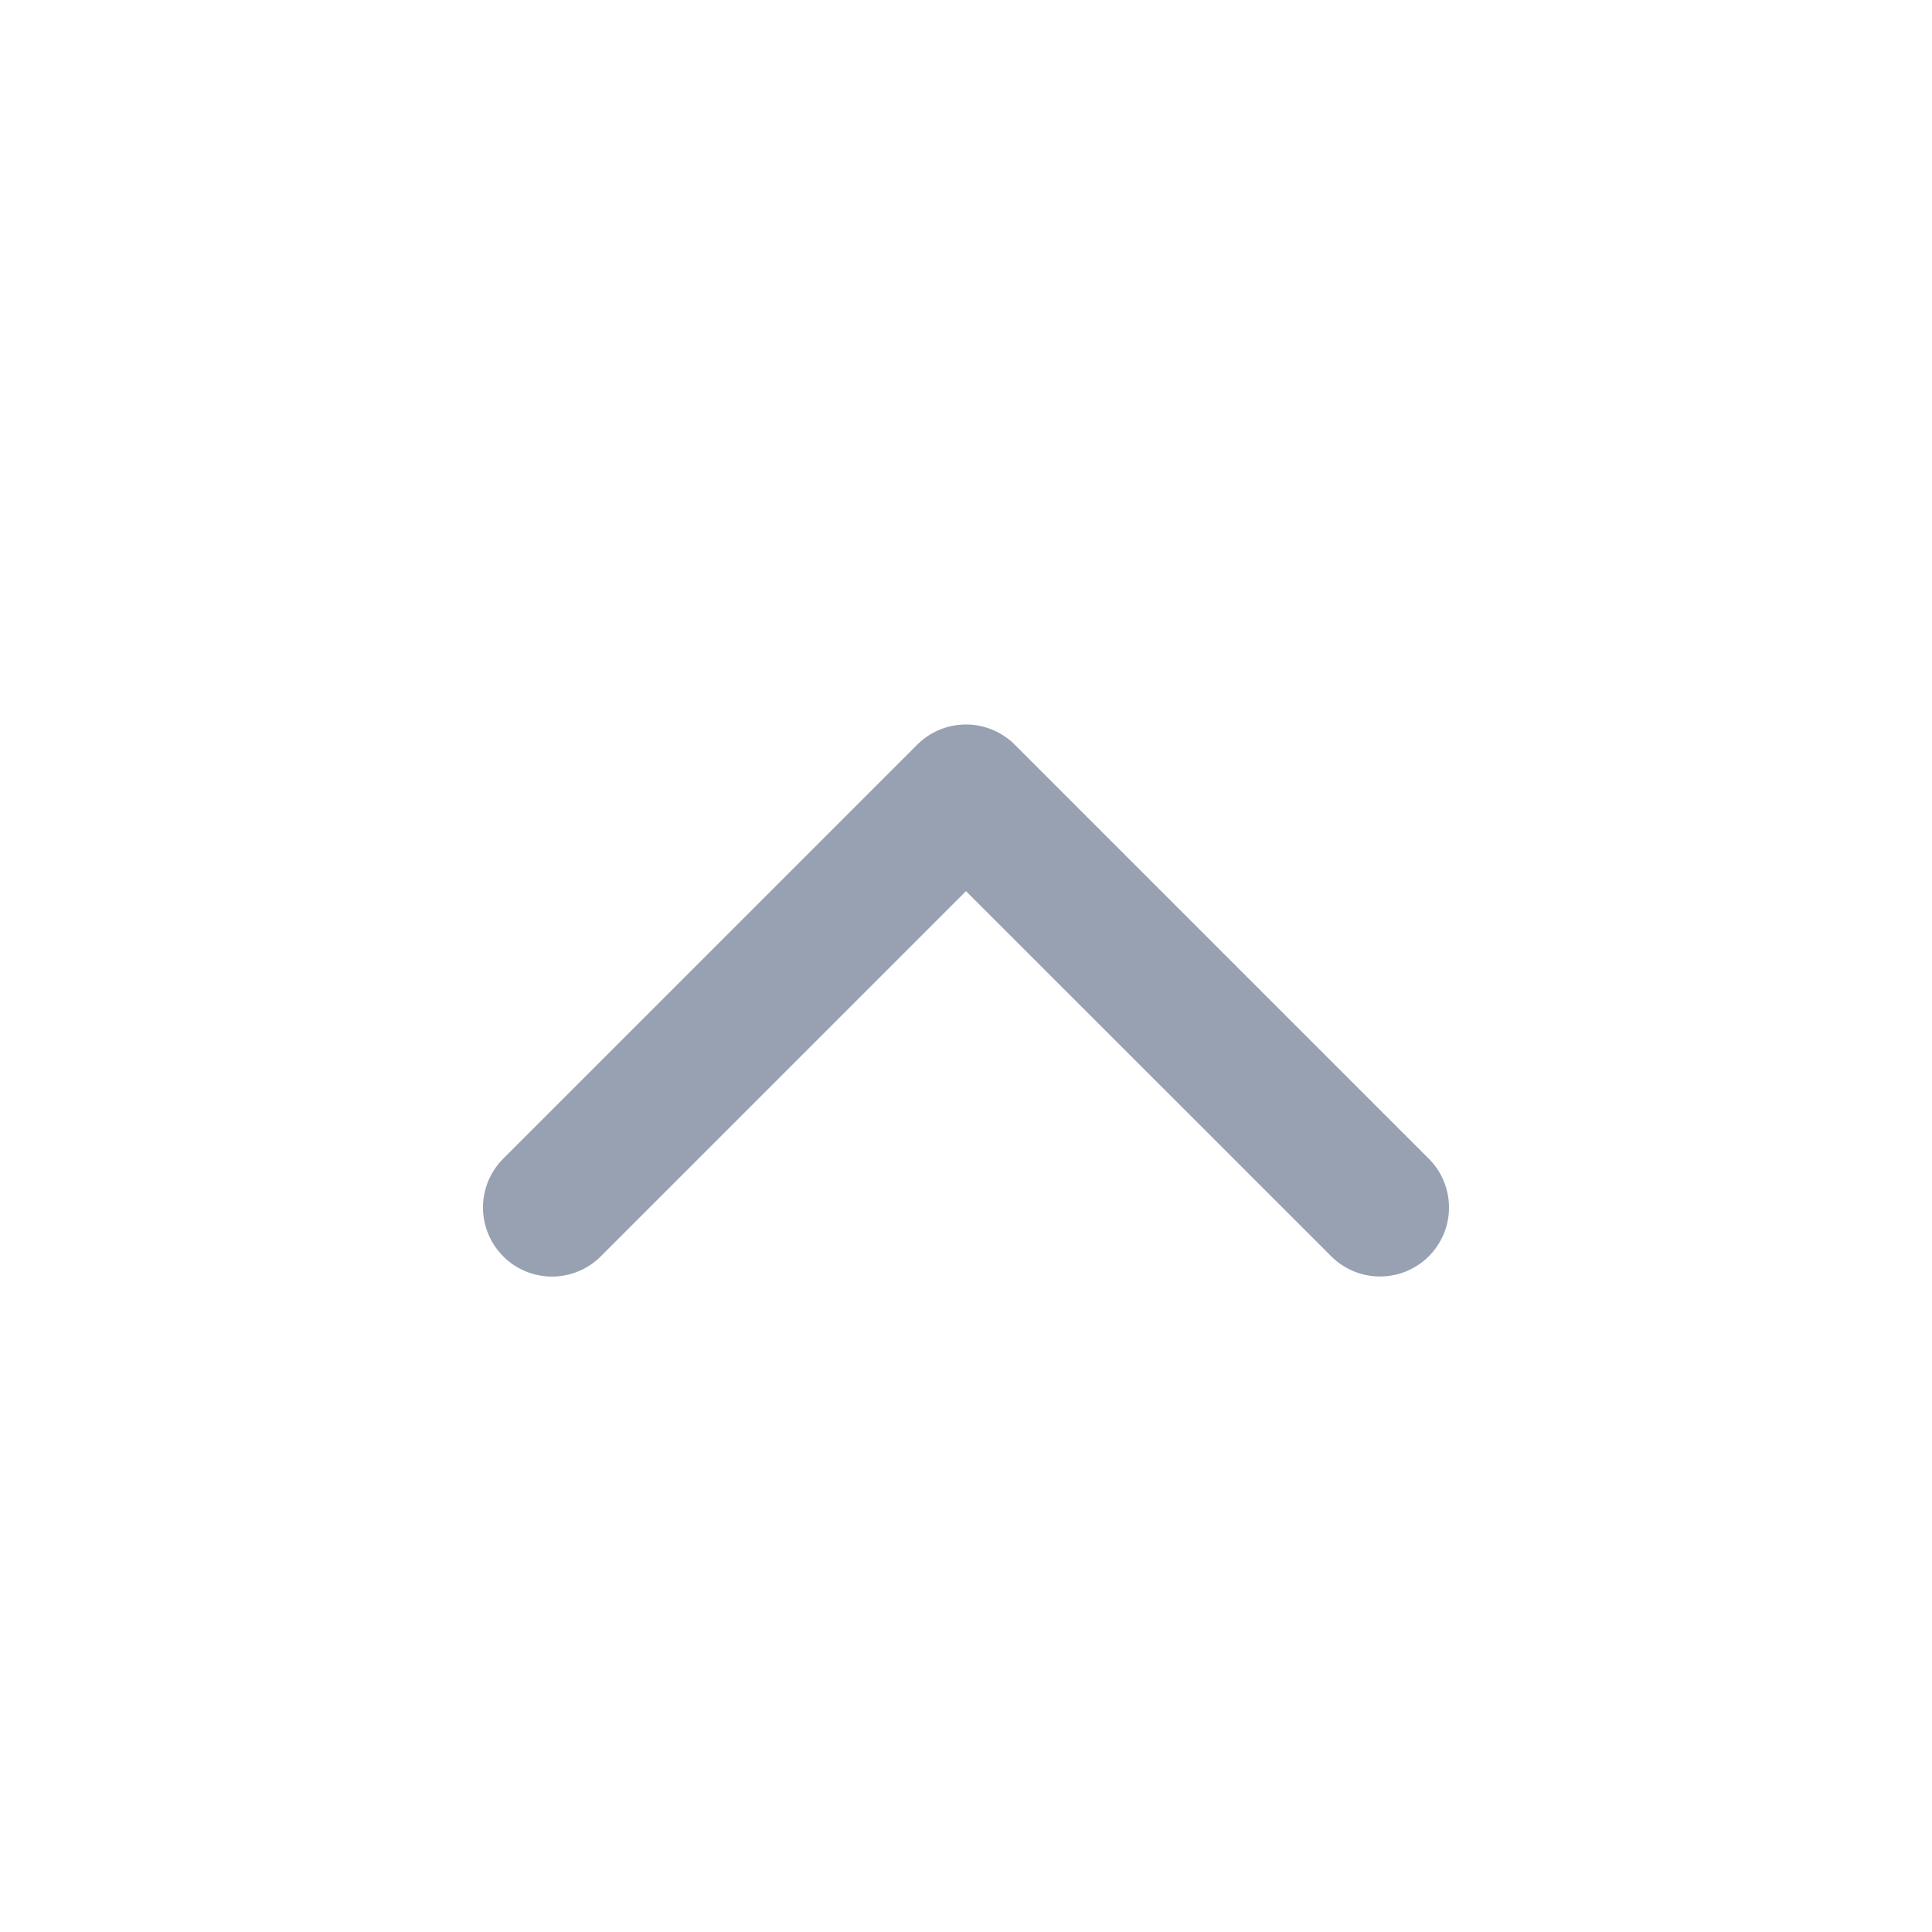 <svg viewBox="0 0 24 24" fill="#98A1B2" xmlns="http://www.w3.org/2000/svg"><path fill-rule="evenodd" clip-rule="evenodd" d="M6.251 15.606a.857.857 0 0 1 0-1.212l5.143-5.143a.857.857 0 0 1 1.212 0l5.143 5.143a.857.857 0 1 1-1.212 1.212L12 11.07l-4.537 4.537a.857.857 0 0 1-1.212 0Z"/></svg>